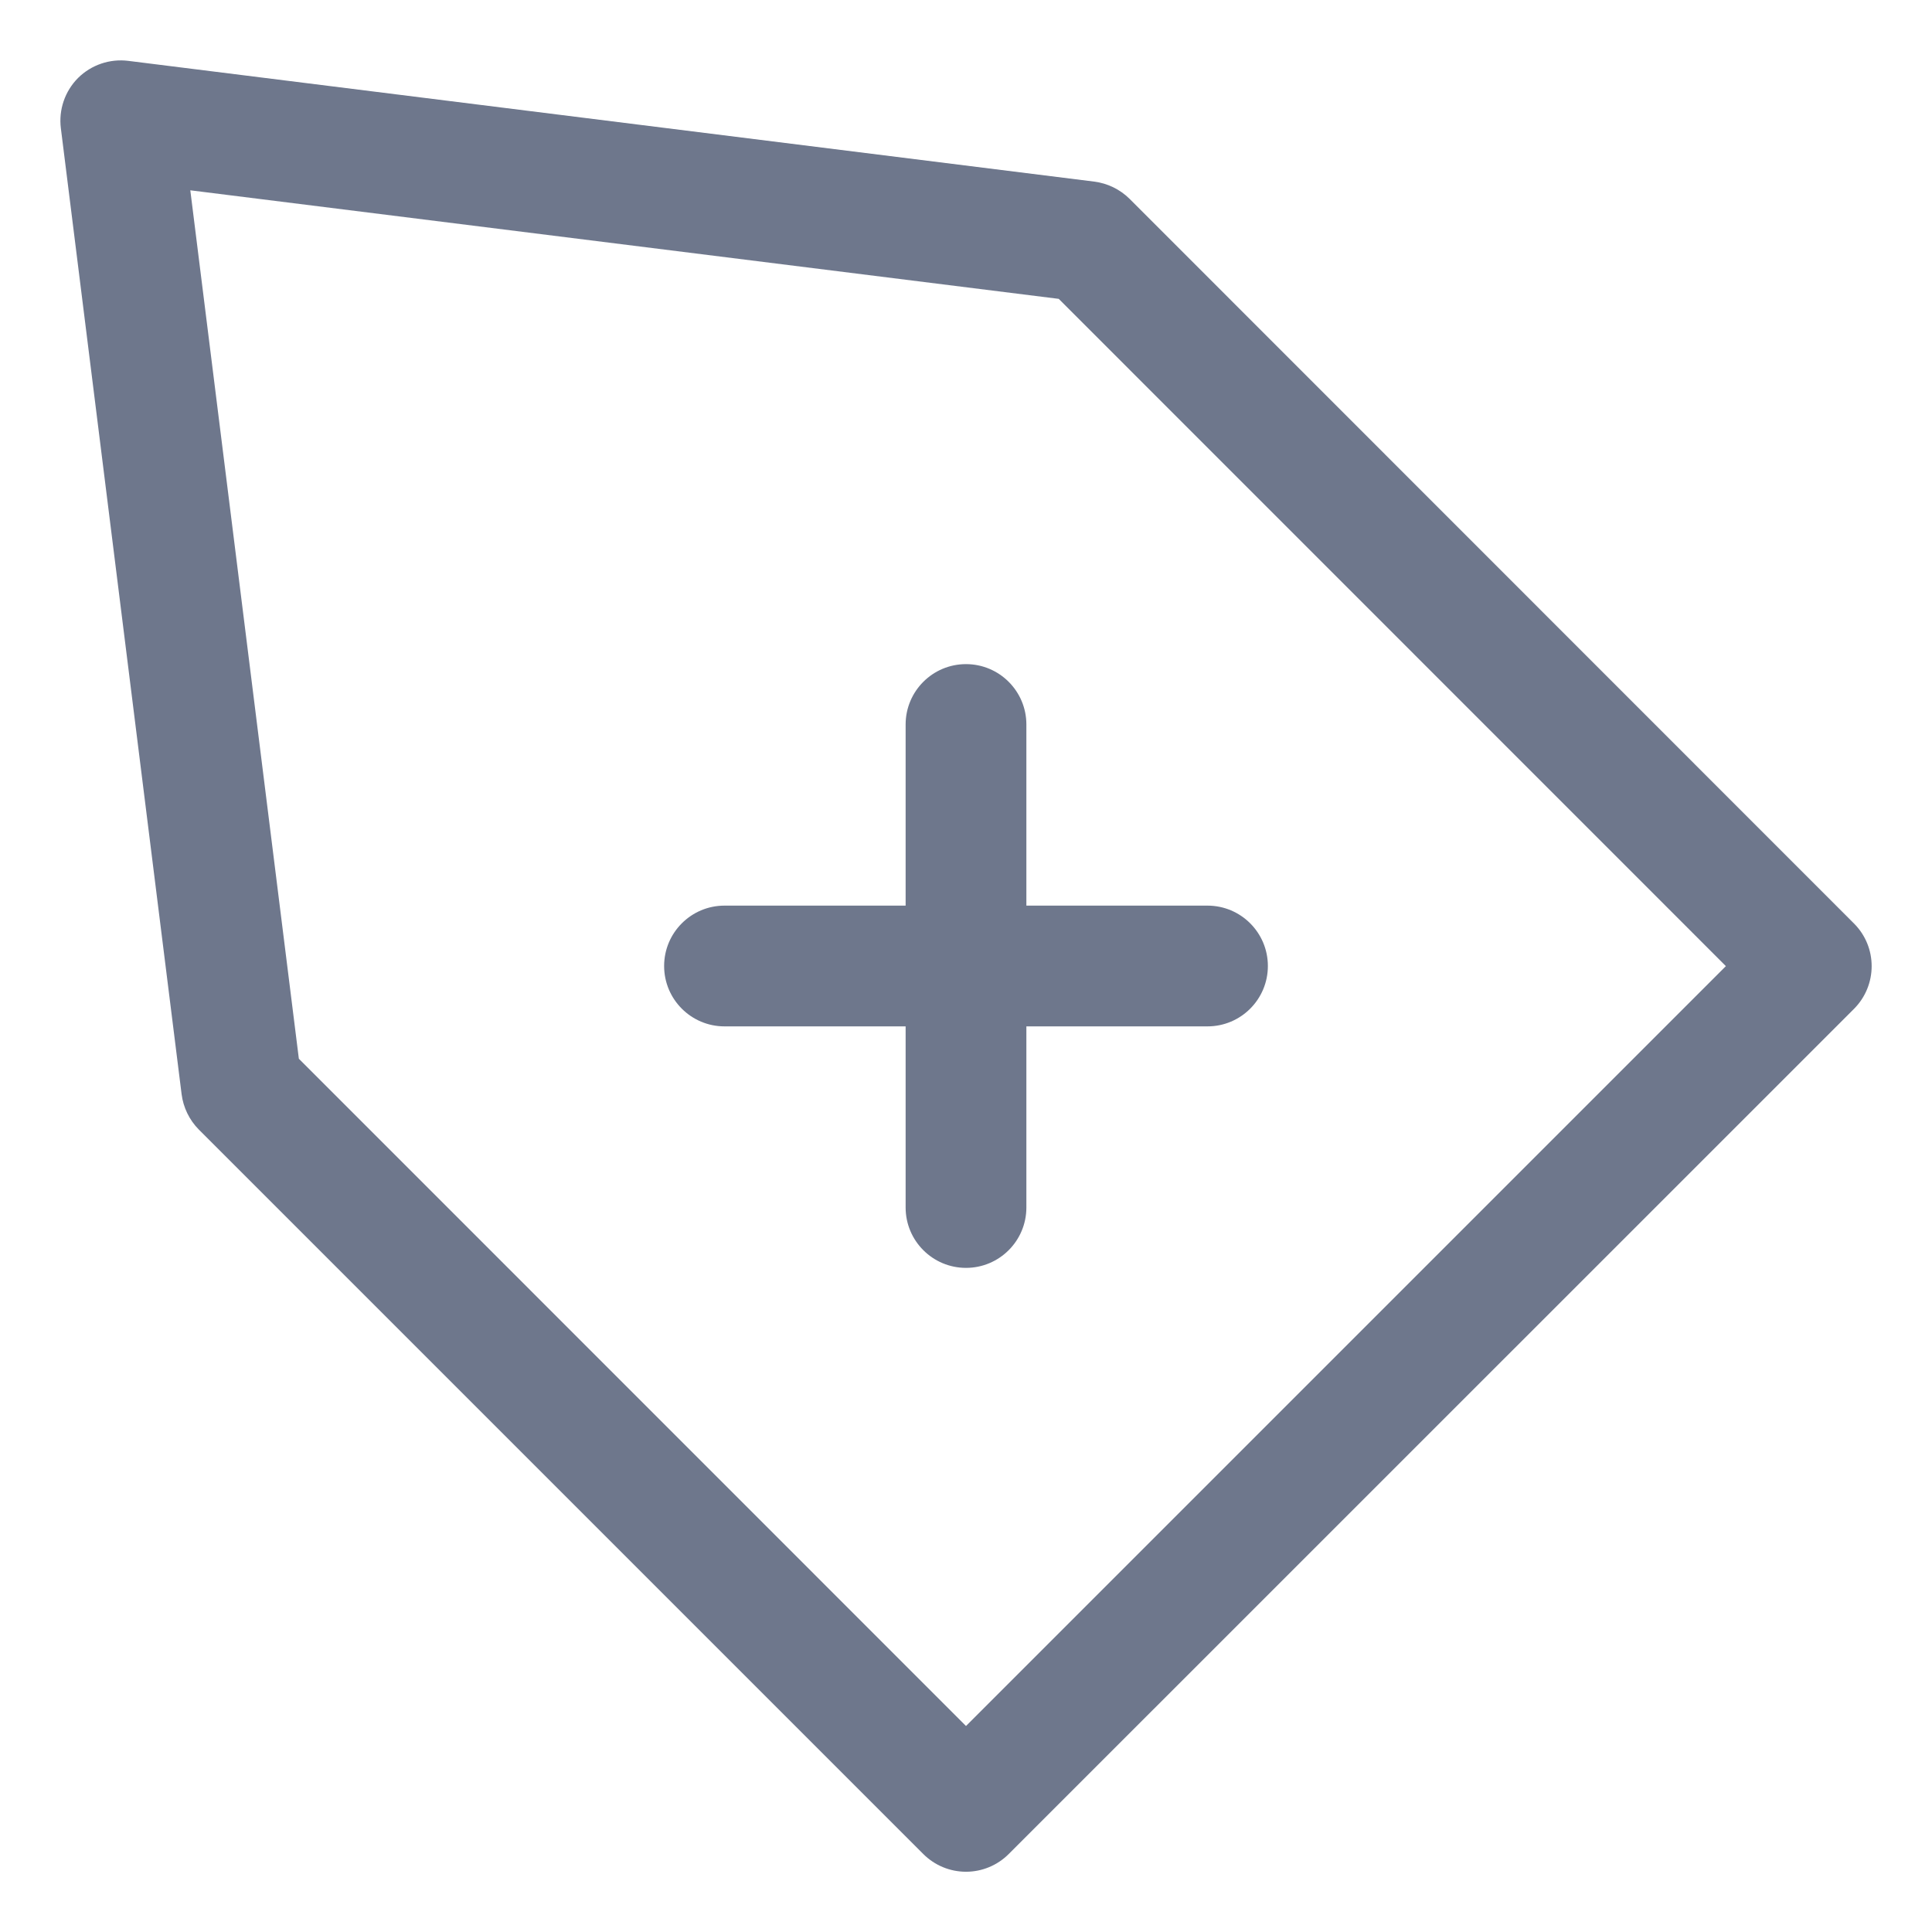 <svg width="16" height="16" viewBox="0 0 16 16" fill="none" xmlns="http://www.w3.org/2000/svg">
<g clip-path="url(#clip0_382_12917)">
<path fill-rule="evenodd" clip-rule="evenodd" d="M0.646 0.646C0.756 0.537 0.909 0.485 1.062 0.504L9.062 1.504C9.172 1.518 9.275 1.568 9.354 1.646L15.354 7.648C15.549 7.843 15.549 8.159 15.354 8.355L8.354 15.354C8.26 15.448 8.133 15.501 8 15.501C7.867 15.501 7.74 15.448 7.646 15.354L1.646 9.354C1.568 9.275 1.518 9.172 1.504 9.062L0.504 1.062C0.485 0.909 0.537 0.756 0.646 0.646ZM1.576 1.576L2.475 8.768L8 14.294L14.293 8.001L8.768 2.475L1.576 1.576ZM8 5.5C8.276 5.5 8.5 5.724 8.5 6V7.5H10C10.276 7.5 10.5 7.724 10.5 8C10.5 8.276 10.276 8.5 10 8.5H8.5V10C8.5 10.276 8.276 10.5 8 10.5C7.724 10.5 7.5 10.276 7.5 10V8.5H6C5.724 8.5 5.5 8.276 5.5 8C5.5 7.724 5.724 7.5 6 7.5H7.5V6C7.5 5.724 7.724 5.5 8 5.5Z" fill="#6E778C"/>
</g>
<defs>
<clipPath id="clip0_382_12917">
<rect width="16" height="16" fill="white"/>
</clipPath>
</defs>
</svg>
